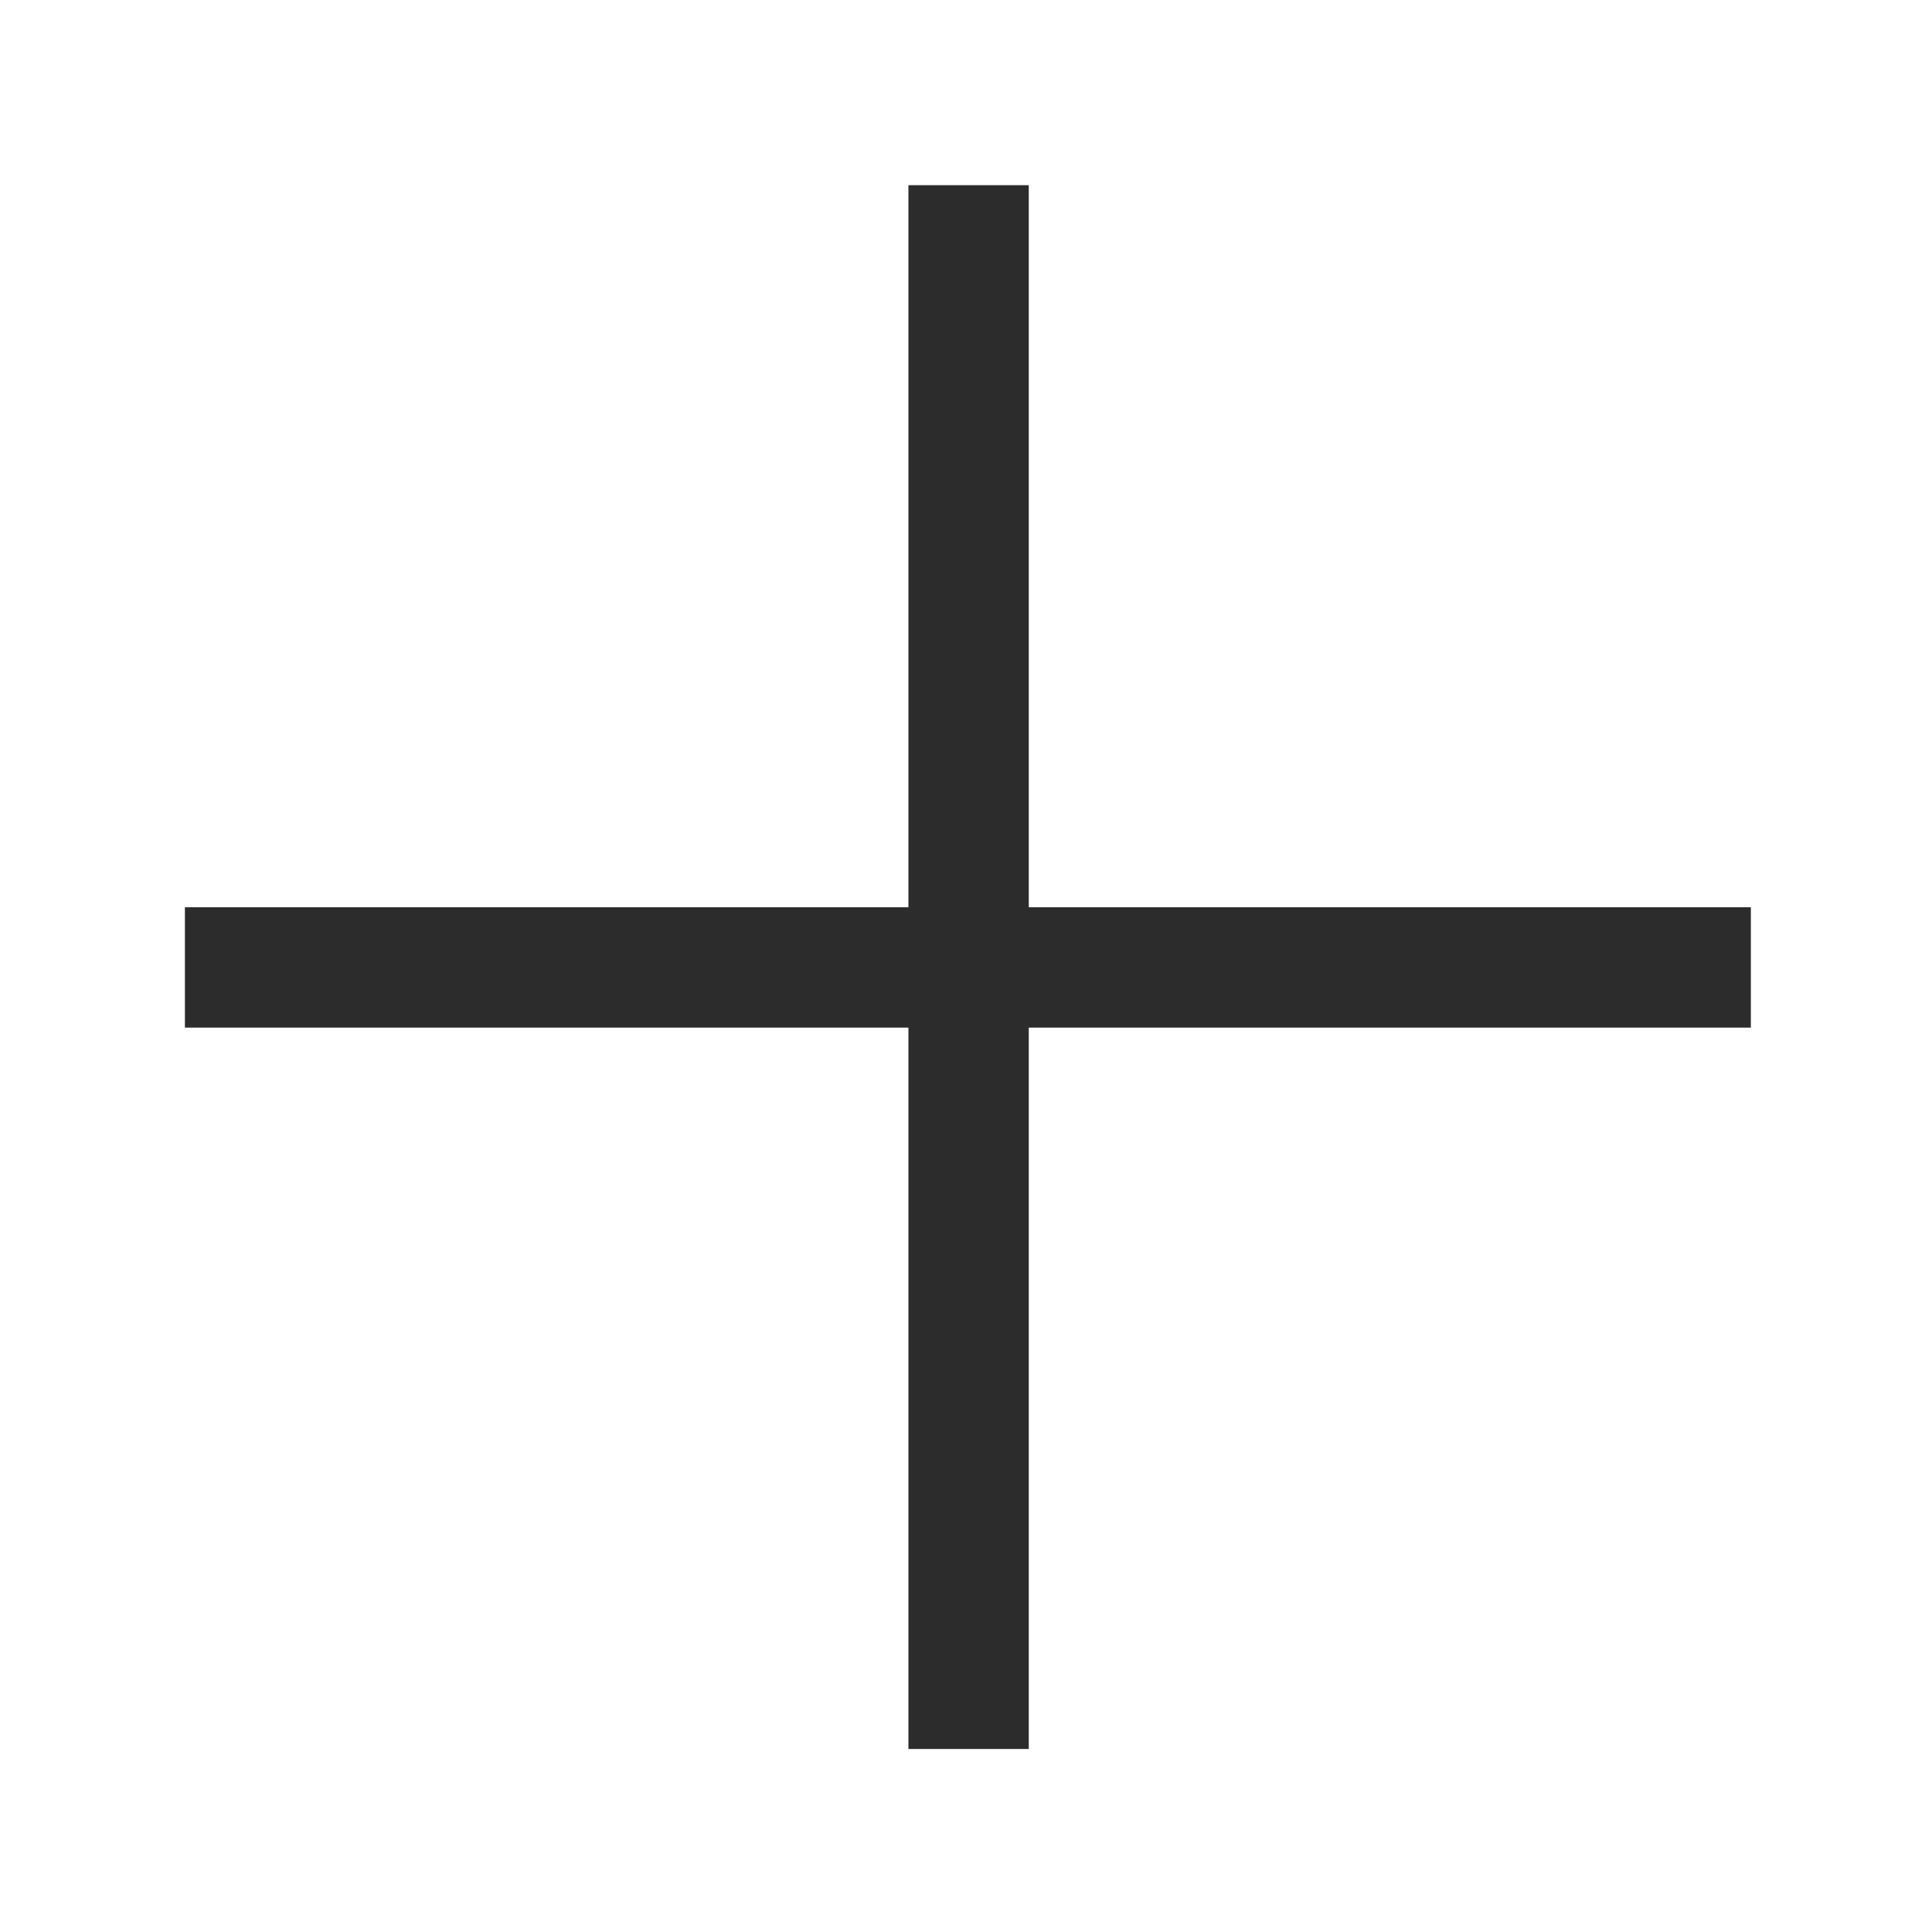 <?xml version="1.0" standalone="no"?><!DOCTYPE svg PUBLIC "-//W3C//DTD SVG 1.1//EN" "http://www.w3.org/Graphics/SVG/1.1/DTD/svg11.dtd"><svg t="1565505306191" class="icon" viewBox="0 0 1024 1024" version="1.1" xmlns="http://www.w3.org/2000/svg" p-id="6348" width="16" height="16" xmlns:xlink="http://www.w3.org/1999/xlink"><defs><style type="text/css"></style></defs><path d="M98 480.86h829.99v63.79H98z" p-id="6349" fill="#2c2c2c"></path><path d="M481.48 98.15h63.79V927h-63.79z" p-id="6350" fill="#2c2c2c"></path></svg>
